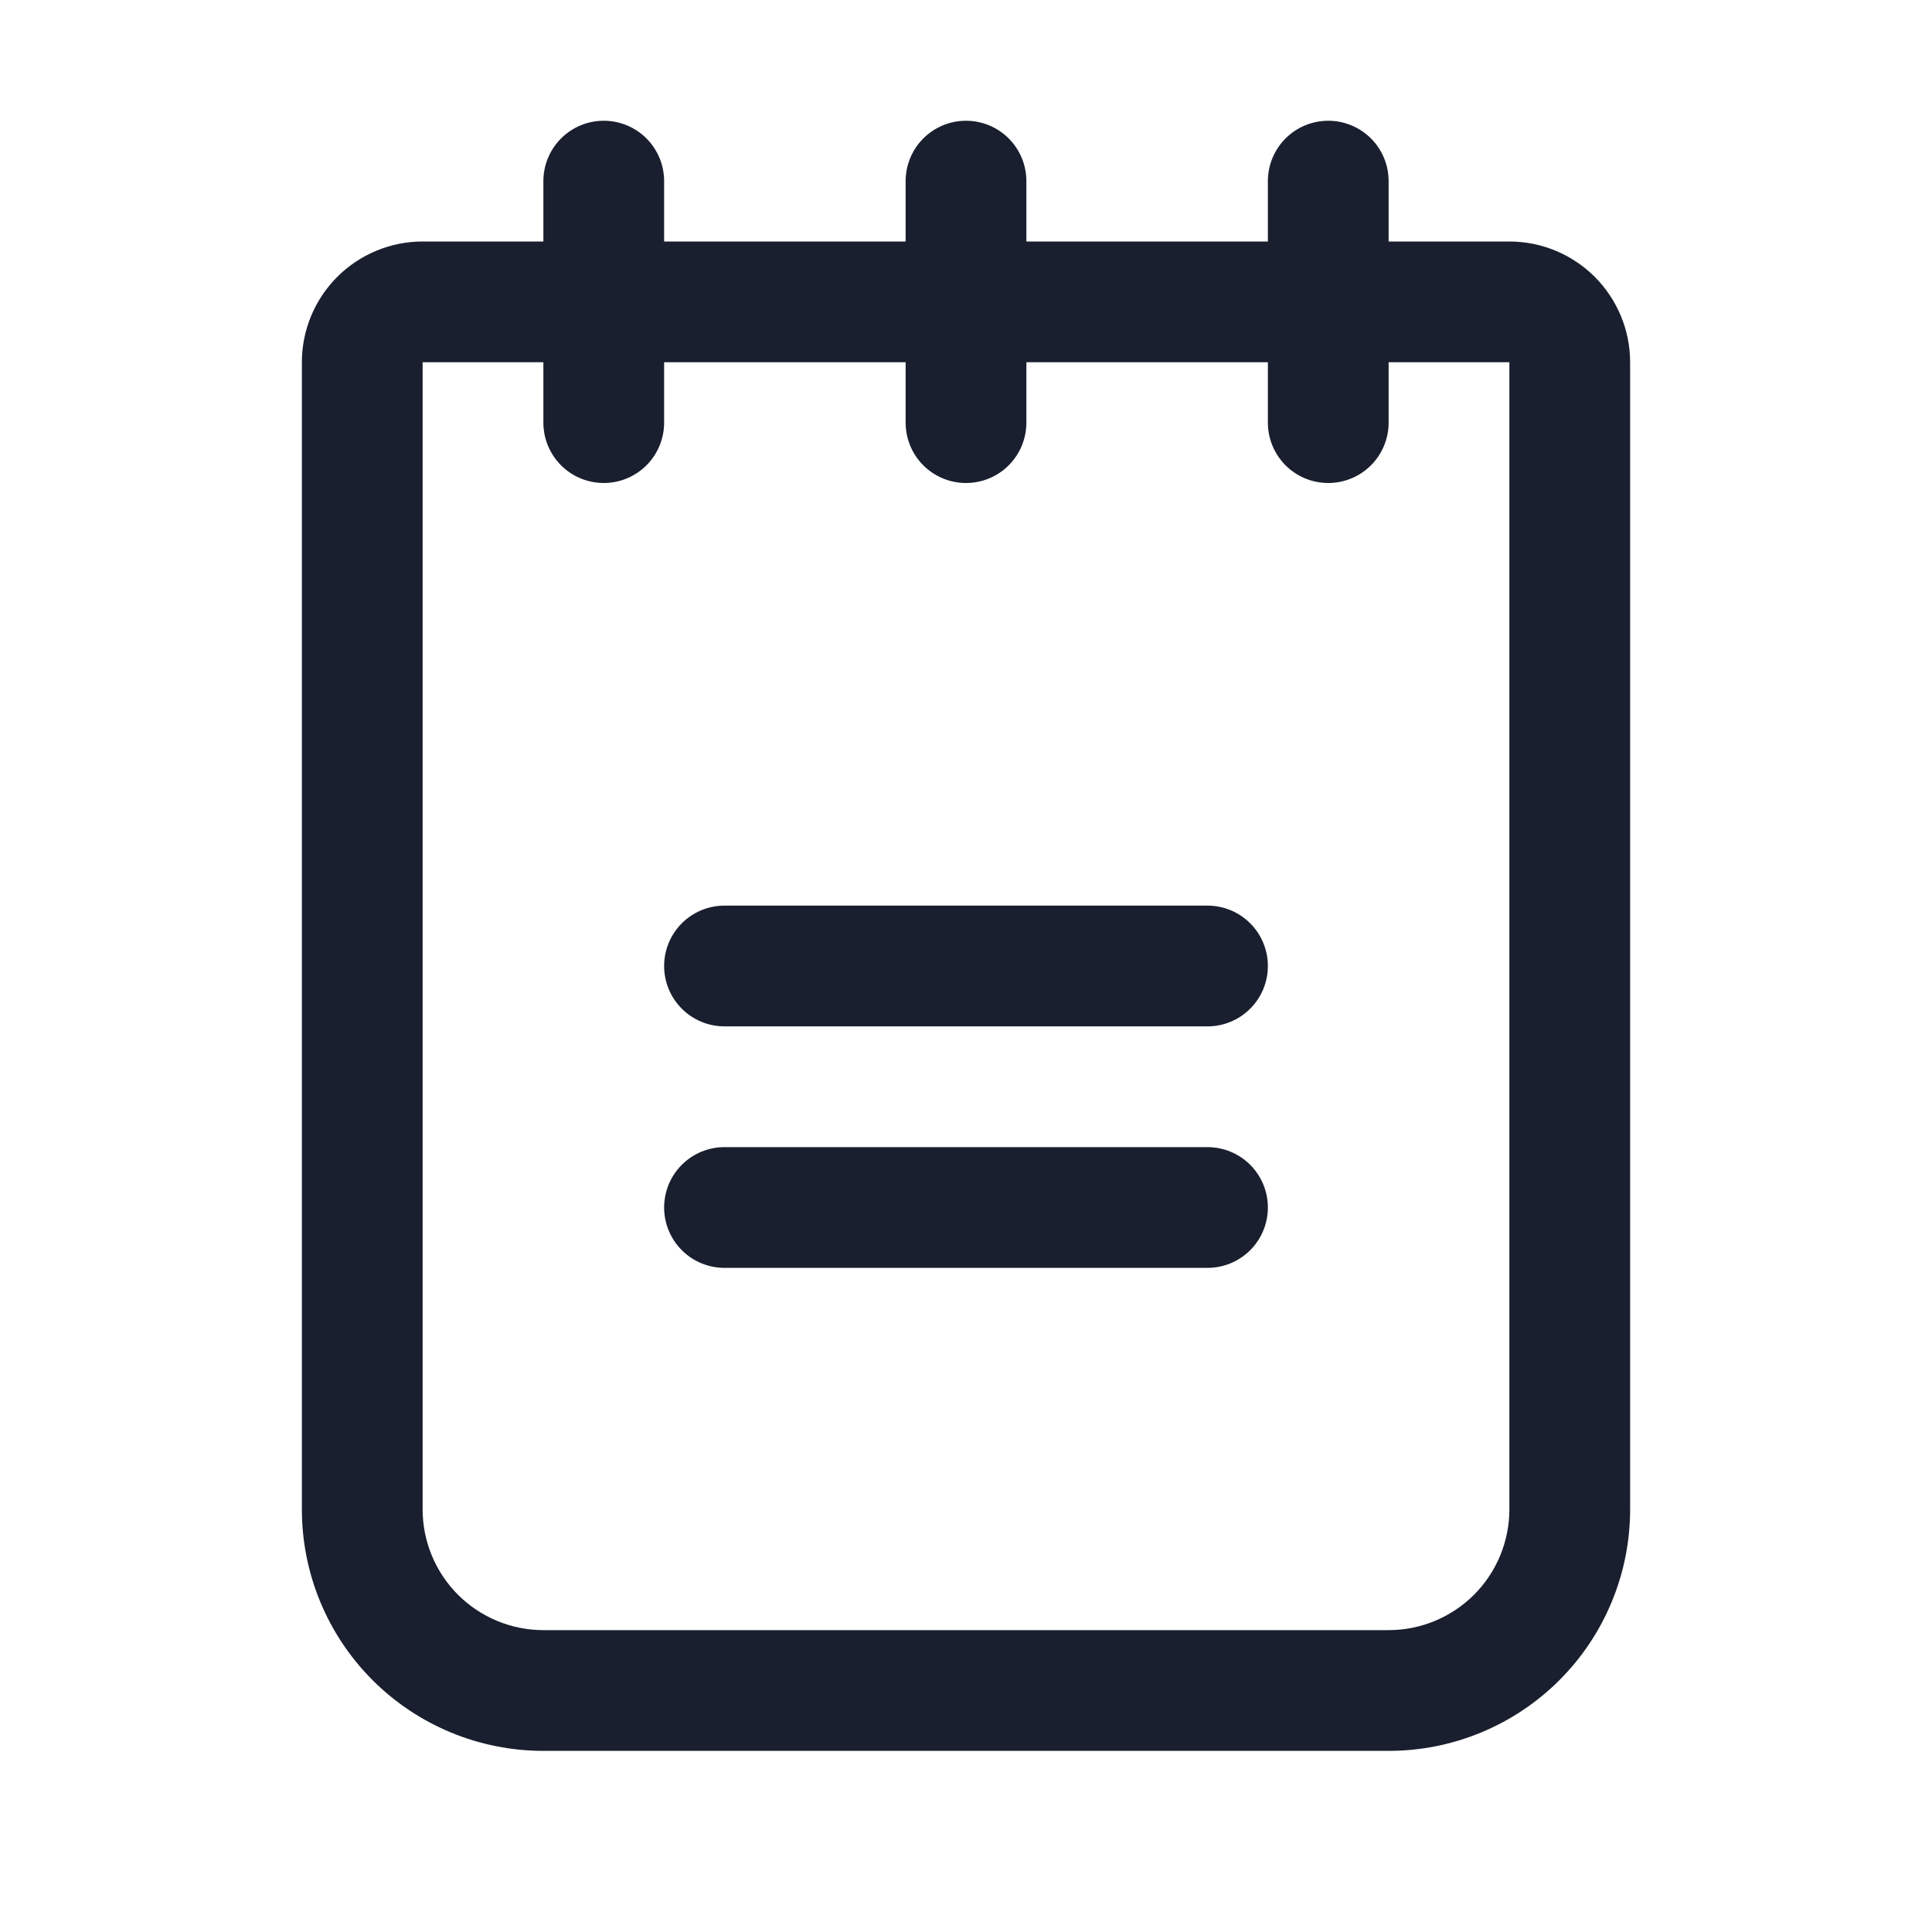 <svg width="20" height="20" viewBox="0 0 20 20" fill="none" xmlns="http://www.w3.org/2000/svg">
<path d="M13.125 10C13.125 10.166 13.059 10.325 12.942 10.442C12.825 10.559 12.666 10.625 12.5 10.625H7.5C7.334 10.625 7.175 10.559 7.058 10.442C6.941 10.325 6.875 10.166 6.875 10C6.875 9.834 6.941 9.675 7.058 9.558C7.175 9.441 7.334 9.375 7.5 9.375H12.5C12.666 9.375 12.825 9.441 12.942 9.558C13.059 9.675 13.125 9.834 13.125 10ZM12.5 11.875H7.5C7.334 11.875 7.175 11.941 7.058 12.058C6.941 12.175 6.875 12.334 6.875 12.5C6.875 12.666 6.941 12.825 7.058 12.942C7.175 13.059 7.334 13.125 7.5 13.125H12.5C12.666 13.125 12.825 13.059 12.942 12.942C13.059 12.825 13.125 12.666 13.125 12.5C13.125 12.334 13.059 12.175 12.942 12.058C12.825 11.941 12.666 11.875 12.5 11.875ZM16.875 3.75V15.625C16.875 16.288 16.612 16.924 16.143 17.393C15.674 17.862 15.038 18.125 14.375 18.125H5.625C4.962 18.125 4.326 17.862 3.857 17.393C3.388 16.924 3.125 16.288 3.125 15.625V3.75C3.125 3.418 3.257 3.101 3.491 2.866C3.726 2.632 4.043 2.5 4.375 2.5H5.625V1.875C5.625 1.709 5.691 1.55 5.808 1.433C5.925 1.316 6.084 1.25 6.25 1.25C6.416 1.25 6.575 1.316 6.692 1.433C6.809 1.55 6.875 1.709 6.875 1.875V2.5H9.375V1.875C9.375 1.709 9.441 1.55 9.558 1.433C9.675 1.316 9.834 1.25 10 1.25C10.166 1.25 10.325 1.316 10.442 1.433C10.559 1.55 10.625 1.709 10.625 1.875V2.5H13.125V1.875C13.125 1.709 13.191 1.55 13.308 1.433C13.425 1.316 13.584 1.25 13.75 1.25C13.916 1.25 14.075 1.316 14.192 1.433C14.309 1.55 14.375 1.709 14.375 1.875V2.5H15.625C15.957 2.5 16.274 2.632 16.509 2.866C16.743 3.101 16.875 3.418 16.875 3.75ZM15.625 3.75H14.375V4.375C14.375 4.541 14.309 4.7 14.192 4.817C14.075 4.934 13.916 5 13.75 5C13.584 5 13.425 4.934 13.308 4.817C13.191 4.7 13.125 4.541 13.125 4.375V3.75H10.625V4.375C10.625 4.541 10.559 4.7 10.442 4.817C10.325 4.934 10.166 5 10 5C9.834 5 9.675 4.934 9.558 4.817C9.441 4.7 9.375 4.541 9.375 4.375V3.75H6.875V4.375C6.875 4.541 6.809 4.7 6.692 4.817C6.575 4.934 6.416 5 6.25 5C6.084 5 5.925 4.934 5.808 4.817C5.691 4.7 5.625 4.541 5.625 4.375V3.75H4.375V15.625C4.375 15.957 4.507 16.274 4.741 16.509C4.976 16.743 5.293 16.875 5.625 16.875H14.375C14.707 16.875 15.024 16.743 15.259 16.509C15.493 16.274 15.625 15.957 15.625 15.625V3.75Z" fill="#191F2E"/>
</svg>
